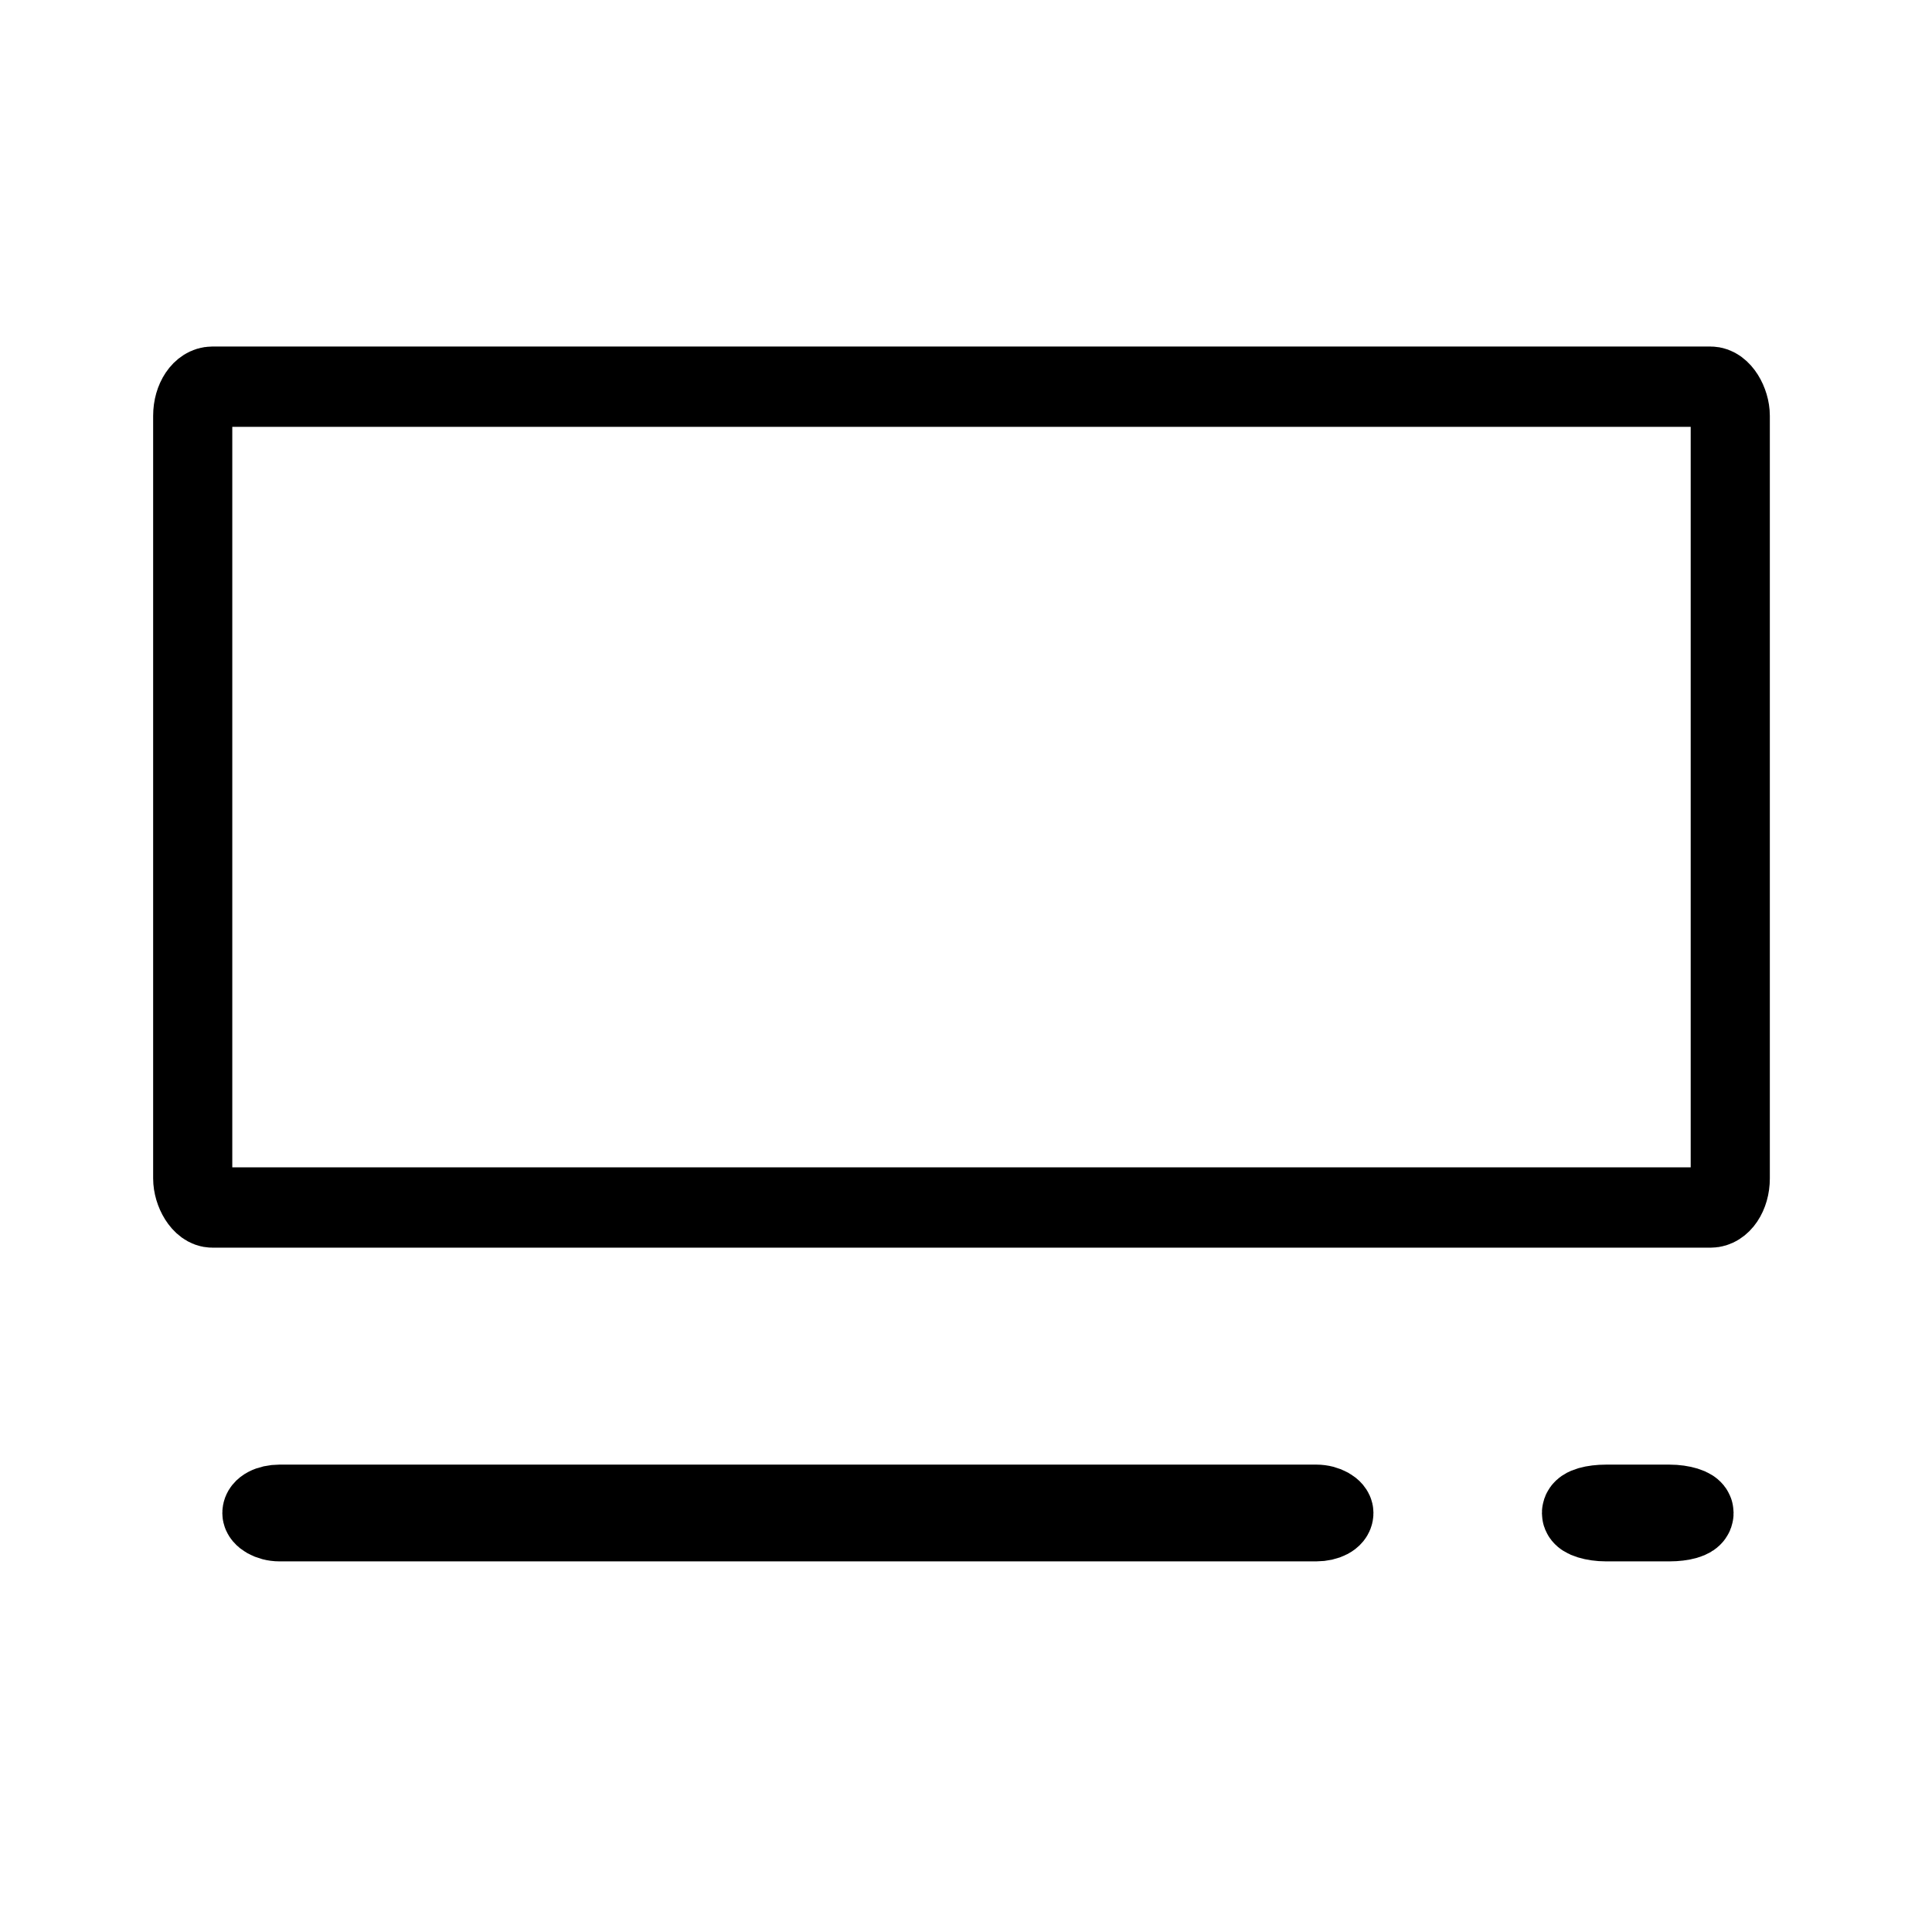 <svg xmlns="http://www.w3.org/2000/svg" version="1.1" xmlns:xlink="http://www.w3.org/1999/xlink" xmlns:svgjs="http://svgjs.dev/svgjs" width="512" height="512"><svg width="512" height="512" viewBox="0 0 512 512" version="1.1" id="SvgjsSvg1601" inkscape:version="1.4 (e7c3feb100, 2024-10-09)" sodipodi:docname="favicon.svg" xmlns:inkscape="http://www.inkscape.org/namespaces/inkscape" xmlns:sodipodi="http://sodipodi.sourceforge.net/DTD/sodipodi-0.dtd" xmlns="http://www.w3.org/2000/svg" xmlns:svg="http://www.w3.org/2000/svg">
  <sodipodi:namedview id="SvgjsSodipodi:namedview1600" pagecolor="#505050" bordercolor="#eeeeee" borderopacity="1" inkscape:showpageshadow="0" inkscape:pageopacity="0" inkscape:pagecheckerboard="0" inkscape:deskcolor="#505050" inkscape:document-units="px" inkscape:zoom="1" inkscape:cx="256" inkscape:cy="255.5" inkscape:window-width="2554" inkscape:window-height="1413" inkscape:window-x="0" inkscape:window-y="21" inkscape:window-maximized="1" inkscape:current-layer="g3"></sodipodi:namedview>
  <defs id="SvgjsDefs1599"></defs>
  <g inkscape:label="Ebene 1" inkscape:groupmode="layer" id="SvgjsG1598">
    <g id="SvgjsG1597" transform="matrix(1.162,0,0,1.205,-1141.816,-389.199)">
      <g id="SvgjsG1596" transform="translate(-0.68,-0.631)">
        <g id="SvgjsG1595" transform="matrix(1.123,0,0,1.099,-149.499,-13.373)">
          <rect style="fill:none;stroke:#000000;stroke-width:16.072;stroke-dasharray:none" id="SvgjsRect1594" width="312.253" height="164.258" x="1047.872" y="384.016" rx="3.981" ry="5.826"></rect>
          <rect style="fill:none;stroke:#000000;stroke-width:15.212;stroke-dasharray:none" id="SvgjsRect1593" width="218.562" height="4.15" x="1061.492" y="607.331" rx="3.991" ry="4.15"></rect>
          <rect style="fill:none;stroke:#000000;stroke-width:16.708;stroke-dasharray:none" id="SvgjsRect1592" width="22.217" height="2.654" x="1330.229" y="608.079" rx="4.683" ry="2.654"></rect>
        </g>
      </g>
    </g>
  </g>
</svg><style>@media (prefers-color-scheme: light) { :root { filter: none; } }
@media (prefers-color-scheme: dark) { :root { filter: none; } }
</style></svg>